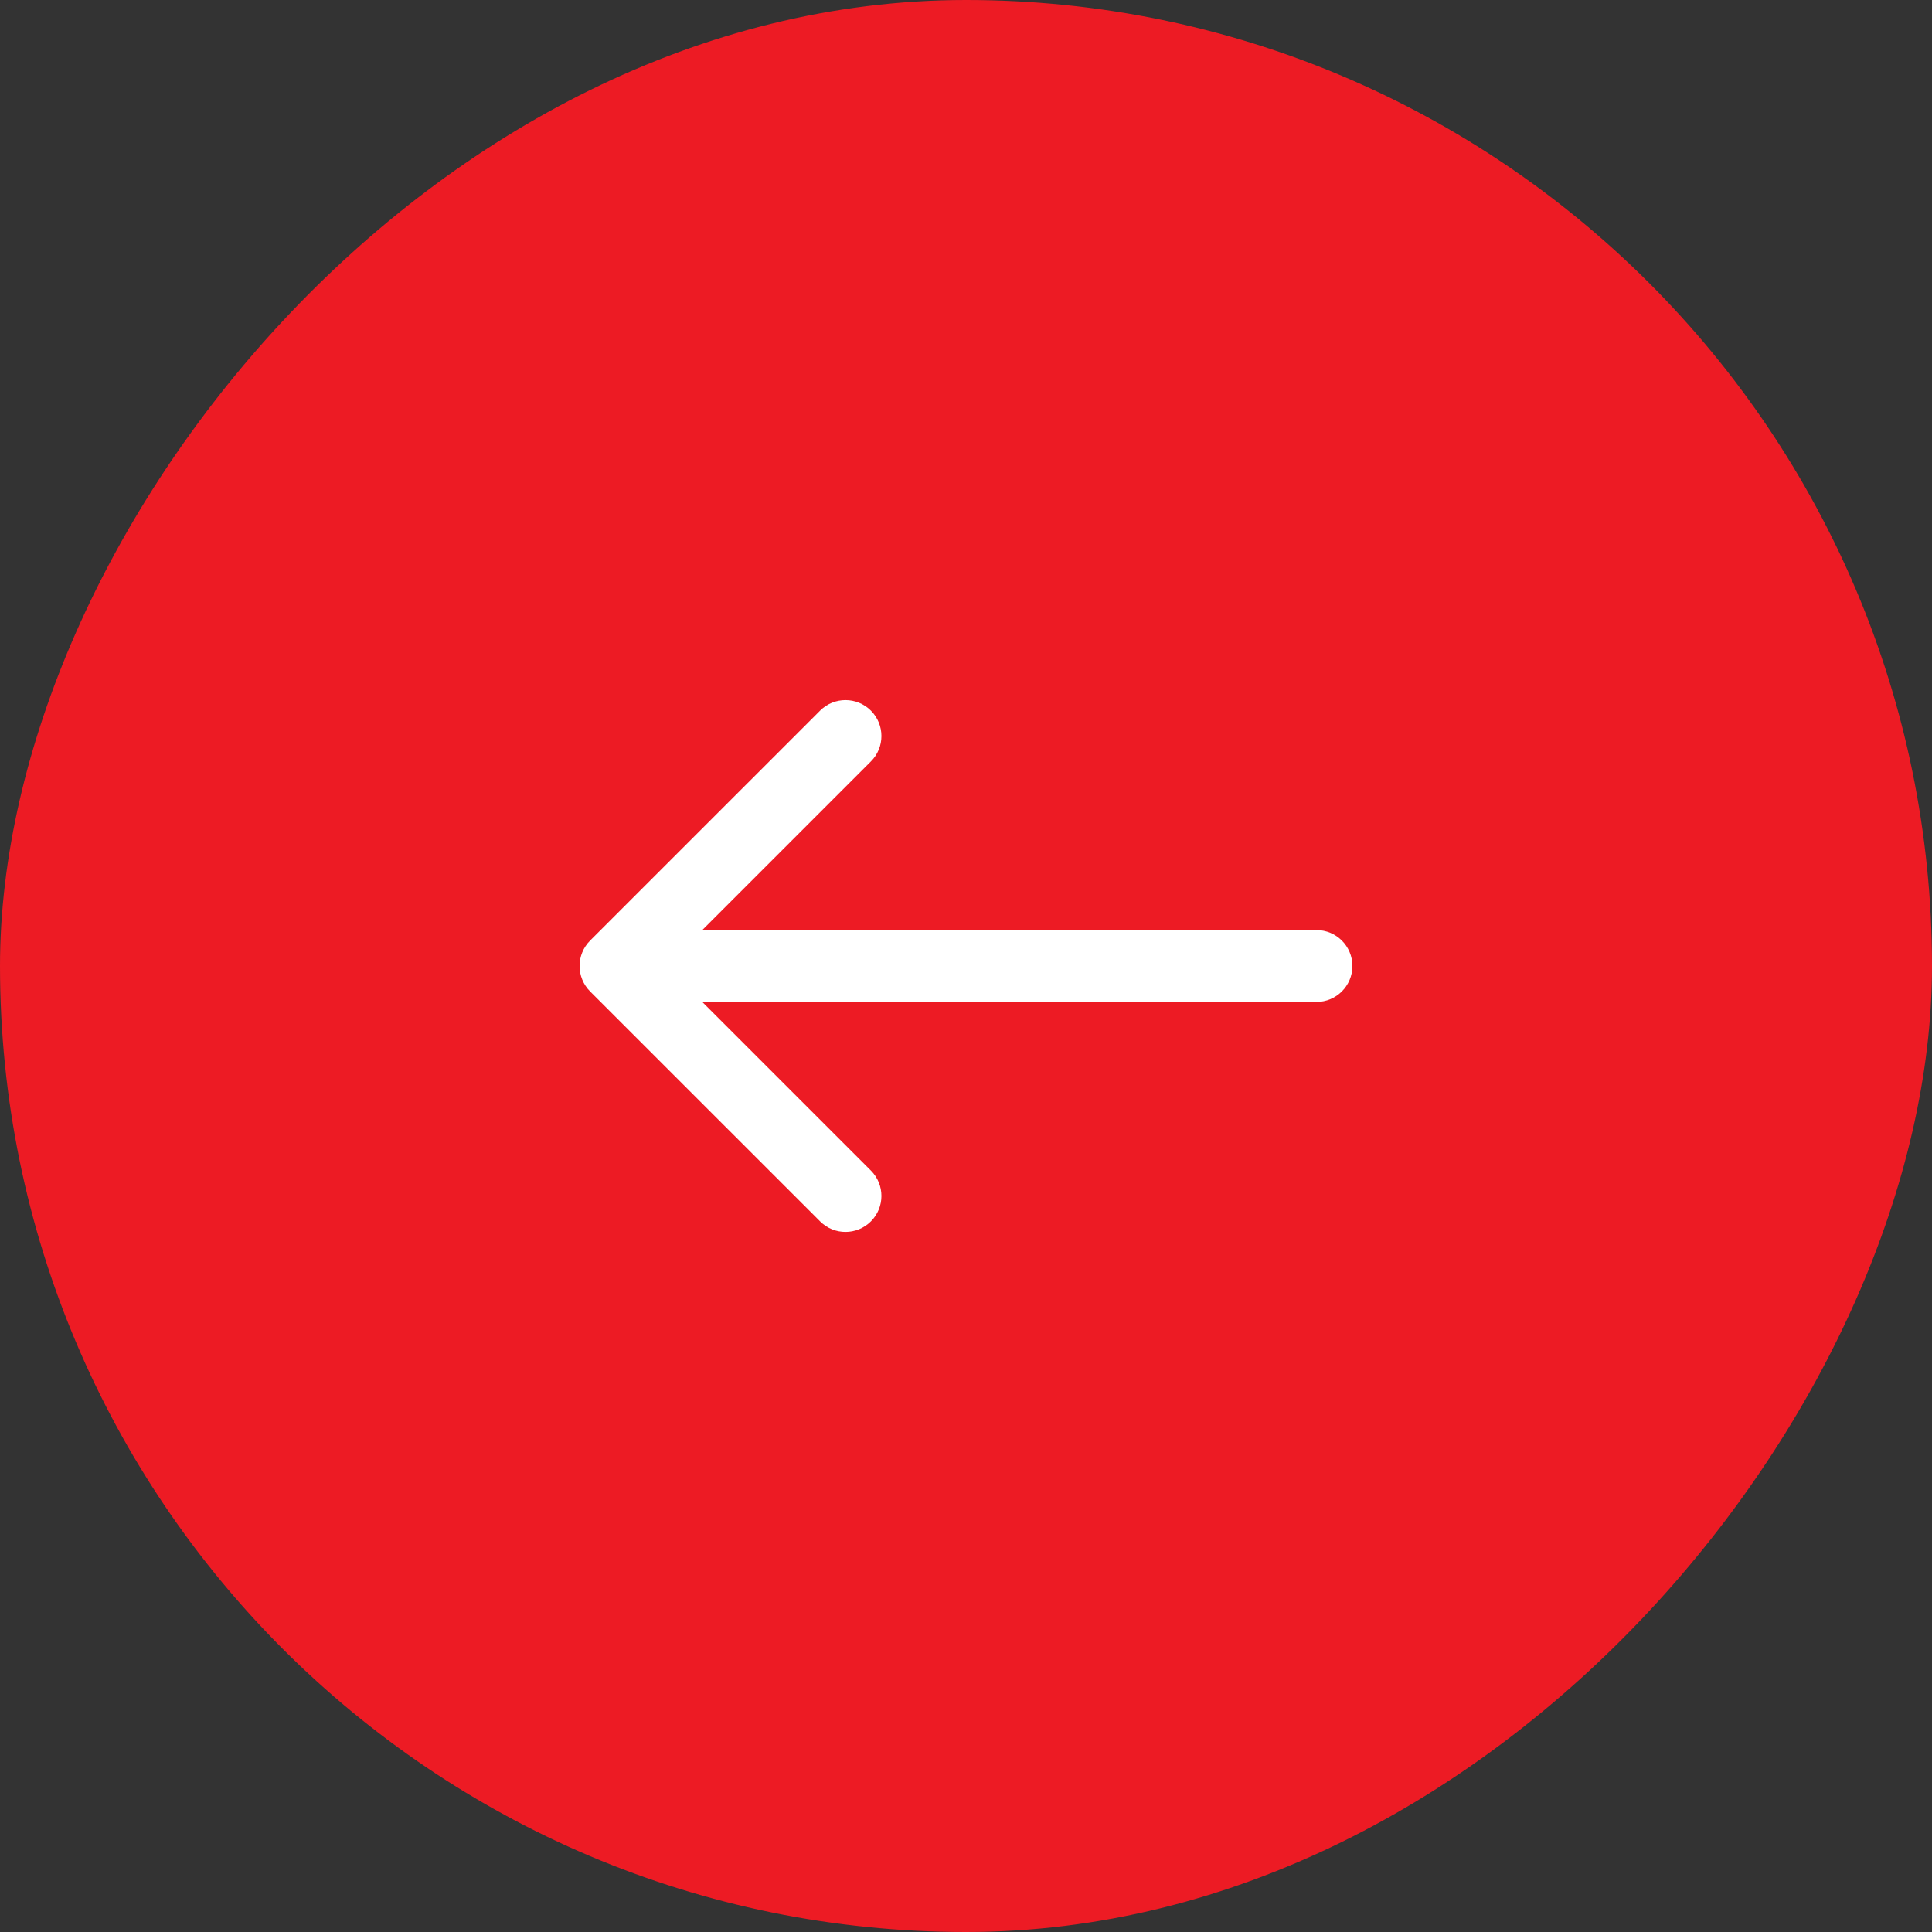 <svg width="50" height="50" viewBox="0 0 50 50" fill="none" xmlns="http://www.w3.org/2000/svg">
<rect x="0" y="0" width="50" height="50" fill="#333333" stroke="none"/>
<rect width="50" height="50" rx="25" transform="matrix(-1 0 0 1 50 0)" fill="#ED1B24"/>
<g clip-path="url(#clip0)">
<path d="M15.272 24.342L21.224 18.391C21.587 18.028 22.176 18.028 22.539 18.391C22.902 18.754 22.902 19.343 22.539 19.706L18.175 24.07H34.07C34.584 24.07 35 24.486 35 25C35 25.514 34.584 25.93 34.07 25.93H18.175L22.539 30.294C22.902 30.657 22.902 31.246 22.539 31.609C22.358 31.791 22.119 31.882 21.881 31.882C21.643 31.882 21.405 31.791 21.224 31.609L15.272 25.658C14.909 25.294 14.909 24.706 15.272 24.342Z" fill="white"/>
</g>
<defs>
<clipPath id="clip0">
<rect width="20" height="20" fill="white" transform="matrix(-1 0 0 1 35 15)"/>
</clipPath>
</defs>
</svg>
